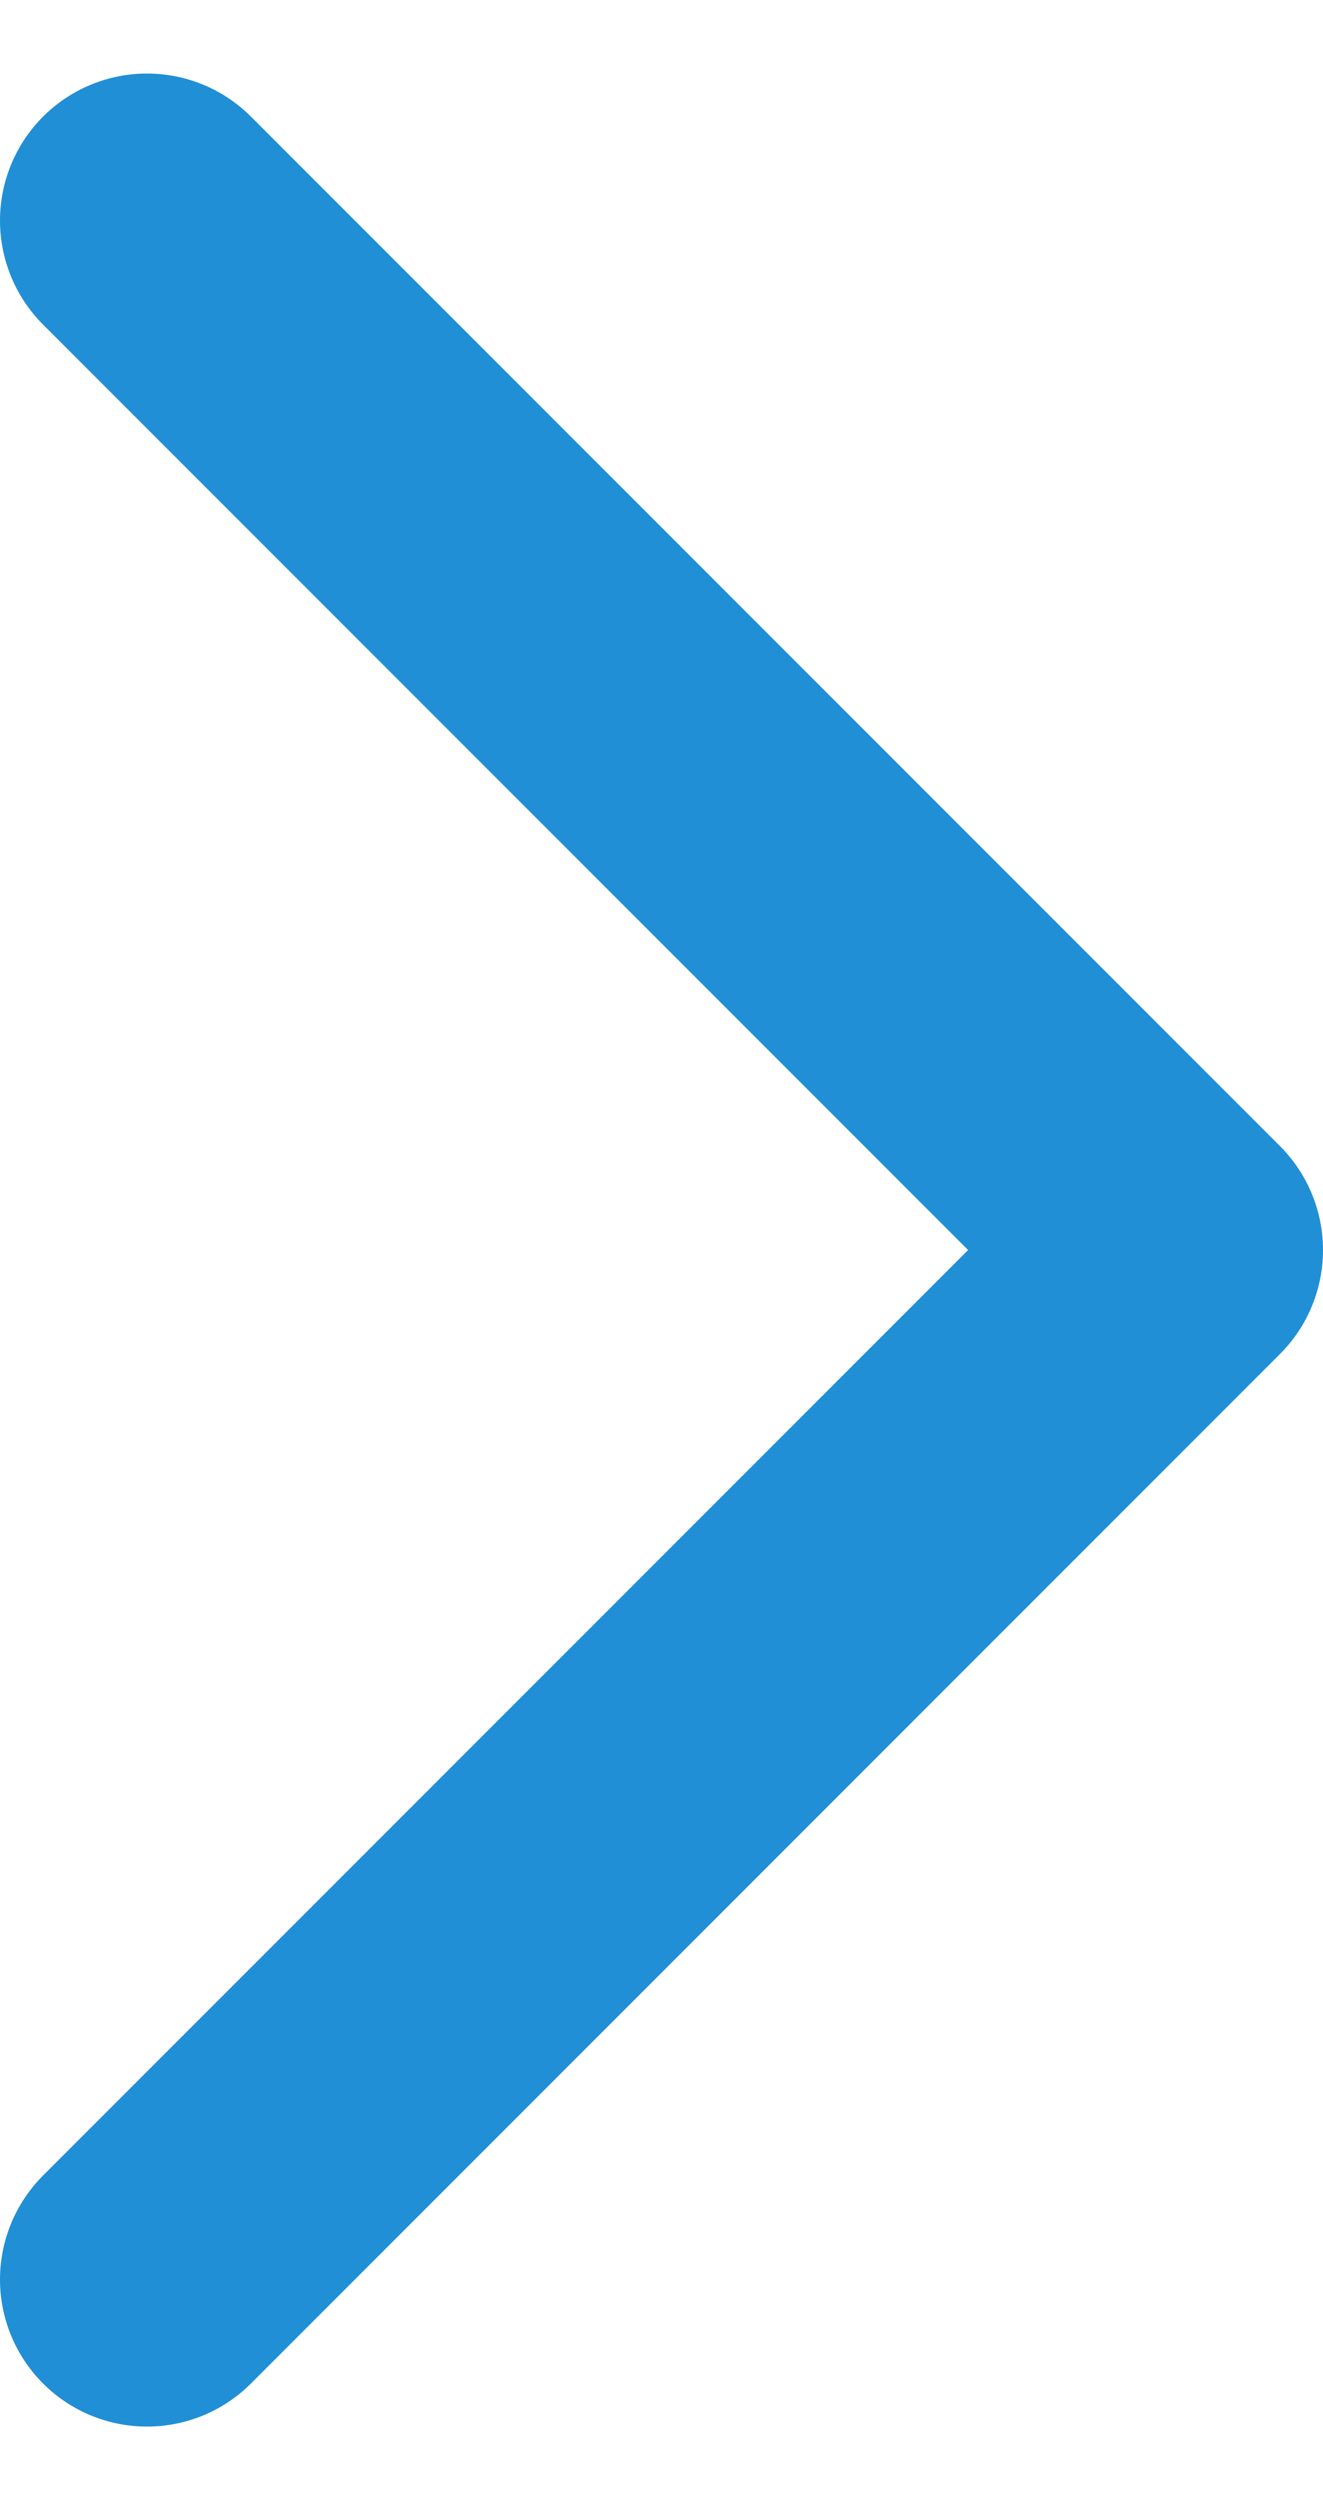 <svg width="9" height="17" viewBox="0 0 9 17" fill="none" xmlns="http://www.w3.org/2000/svg">
<path d="M1 1.5L8 8.5L1 15.5" stroke="#208FD5" stroke-width="2" stroke-linecap="round" stroke-linejoin="round"/>
</svg>
